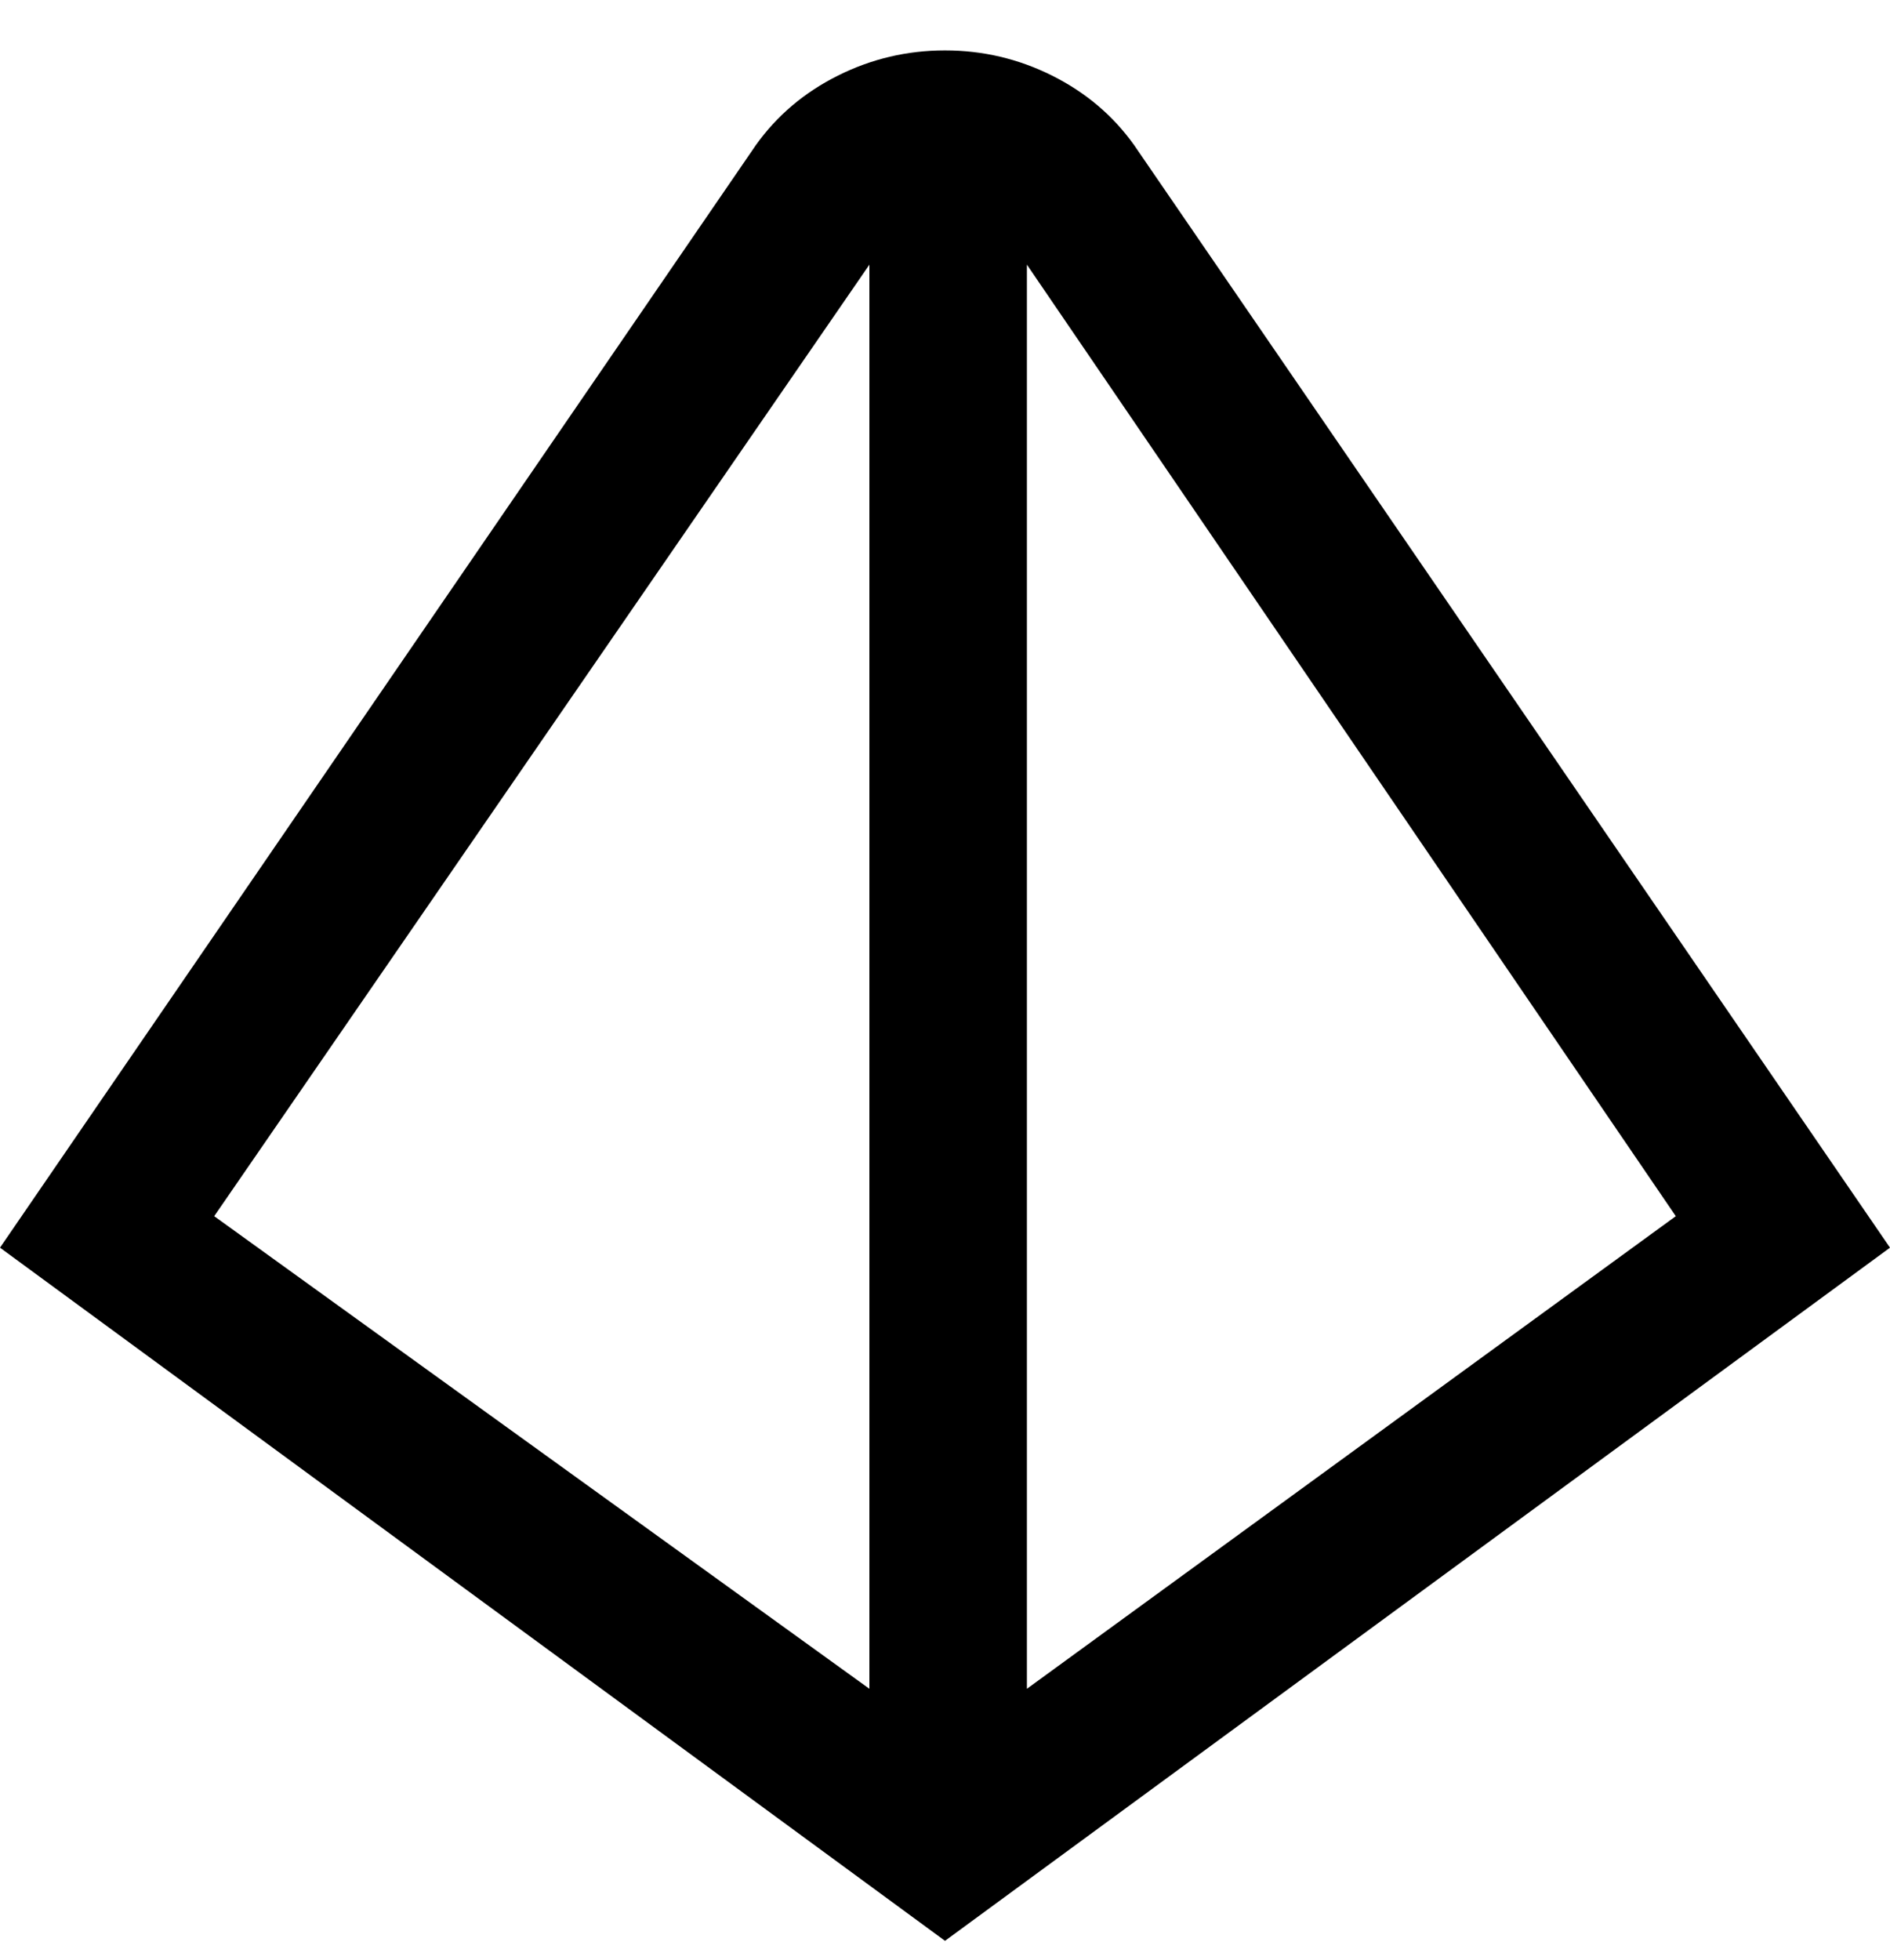 <svg viewBox="0 0 300 311" xmlns="http://www.w3.org/2000/svg"><path d="M180 23q-5-7-13-11t-17-4q-9 0-17 4t-13 11L0 198l150 110 150-110L180 23zm86 170l-103 75V42l103 151zM138 42v226L34 193 138 42z"/></svg>